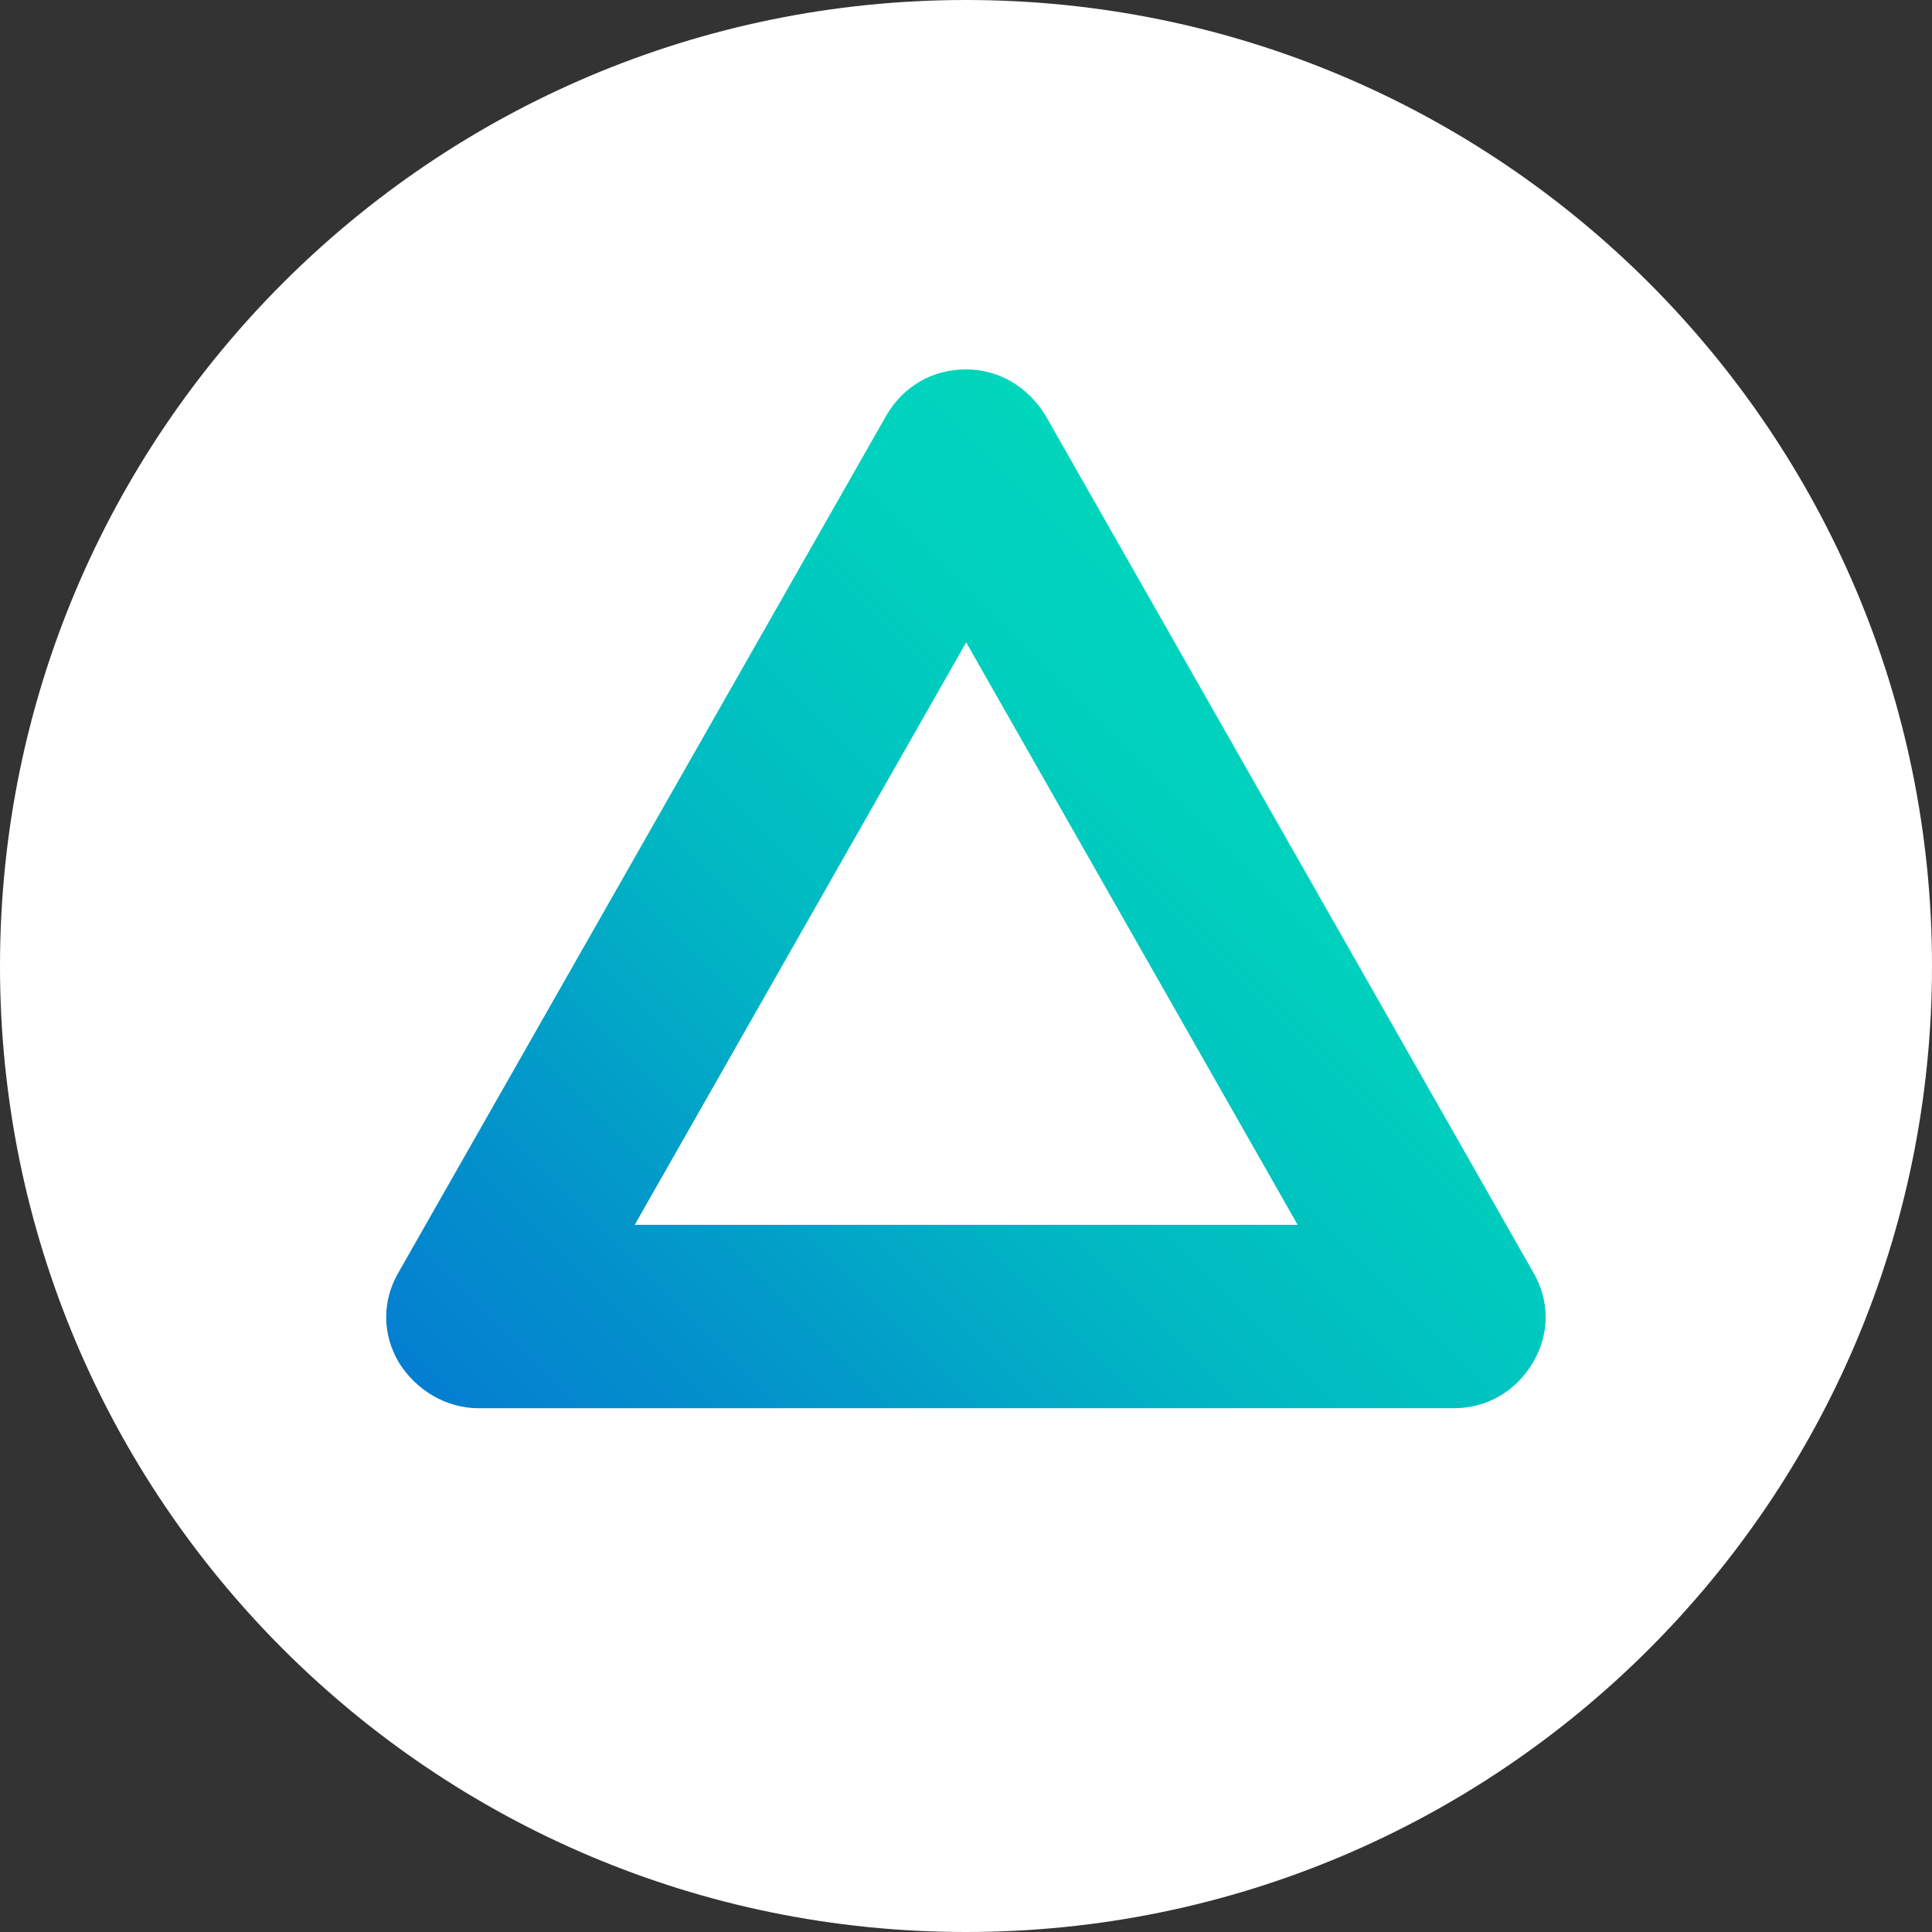 <?xml version="1.0" encoding="UTF-8"?>
<svg id="Layer_1" xmlns="http://www.w3.org/2000/svg" xmlns:xlink="http://www.w3.org/1999/xlink" version="1.1" viewBox="0 0 1080 1080">
  <rect x="0" y="0" width="1080" height="1080" fill="#333333" stroke="none"/>
  <!-- Generator: Adobe Illustrator 29.0.0, SVG Export Plug-In . SVG Version: 2.1.0 Build 186)  -->
  <defs>
    <style>
      .st0 {
        fill: url(#linear-gradient);
      }

      .st1 {
        fill: #fff;
      }
    </style>
    <linearGradient id="linear-gradient" x1="316.2" y1="3418.9" x2="763.8" y2="2971.2" gradientTransform="translate(0 -2561.9)" gradientUnits="userSpaceOnUse">
      <stop offset="0" stop-color="#047ed0"/>
      <stop offset=".2" stop-color="#0392cb"/>
      <stop offset=".5" stop-color="#01b7c3"/>
      <stop offset=".8" stop-color="#00cebe"/>
      <stop offset="1" stop-color="#00d6bc"/>
    </linearGradient>
  </defs>
  <path class="st1" d="M540,0h0c298.2,0,540,241.8,540,540h0c0,298.2-241.8,540-540,540h0C241.8,1080,0,838.2,0,540h0C0,241.8,241.8,0,540,0Z"/>
  <path class="st0" d="M812.6,787.2H267.4c-18.1,0-34.9-10.2-44.4-25.5-9.5-16-9.5-34.8,0-50.8L495.6,232c9.5-16,25.5-25.5,44.4-25.5s34.8,10.2,44.3,25.5l272.6,478.9c9.5,16,9.5,34.8,0,50.8-9.5,16-25.5,25.5-44.3,25.5h0ZM354.7,684.7h370.7l-185.3-325.6-185.3,325.6h0Z"/>
</svg>